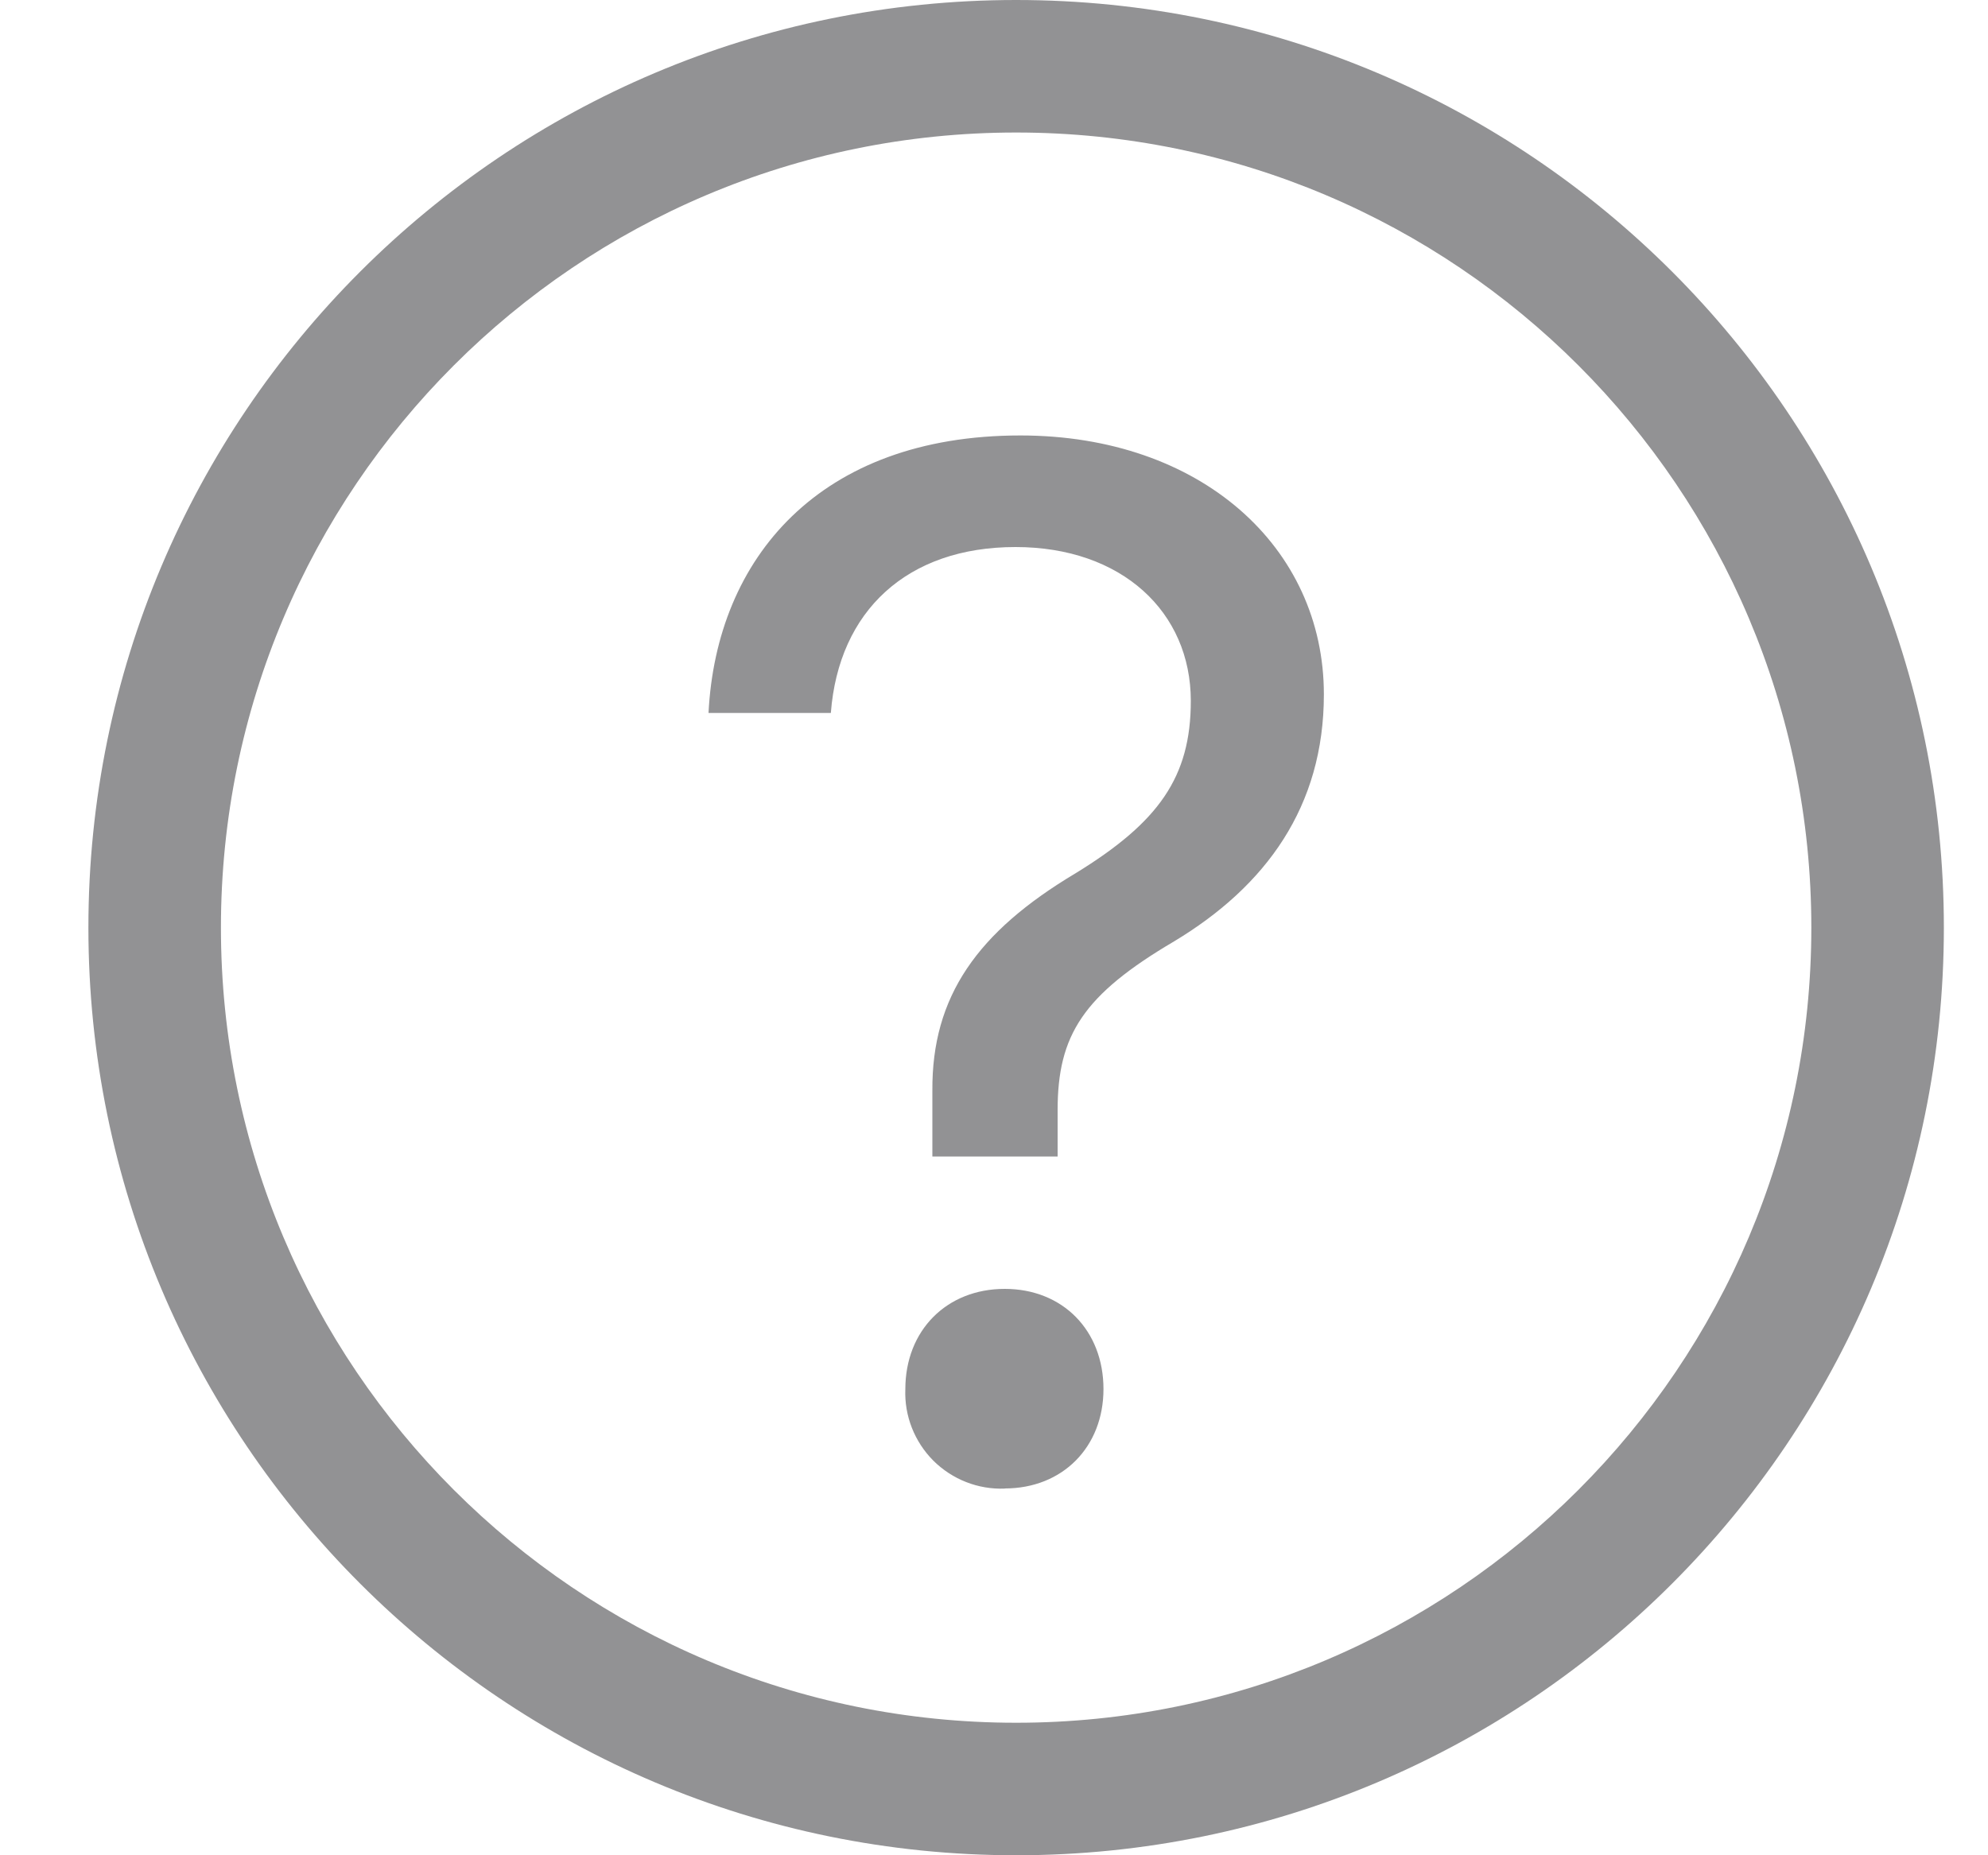 <svg width="15" height="14" viewBox="0 0 15 14" fill="none" xmlns="http://www.w3.org/2000/svg">
<path fill-rule="evenodd" clip-rule="evenodd" d="M13.667 7C13.667 10.314 10.98 13 7.667 13C4.353 13 1.667 10.314 1.667 7C1.667 3.686 4.353 1 7.667 1C10.98 1 13.667 3.686 13.667 7ZM14.667 7C14.667 10.866 11.533 14 7.667 14C3.801 14 0.667 10.866 0.667 7C0.667 3.134 3.801 0 7.667 0C11.533 0 14.667 3.134 14.667 7ZM5.346 5.38C5.405 4.214 6.182 3.286 7.699 3.286C9.059 3.286 9.989 4.128 9.989 5.24C9.989 6.088 9.551 6.687 8.86 7.103C8.174 7.507 7.98 7.81 7.98 8.377V8.727H7.035V8.231C7.03 7.518 7.375 7.032 8.115 6.59C8.741 6.206 8.985 5.866 8.985 5.289C8.985 4.619 8.466 4.128 7.662 4.128C6.846 4.128 6.328 4.608 6.269 5.38H5.346ZM7.581 11.233C7.38 11.241 7.185 11.164 7.042 11.022C6.9 10.879 6.823 10.684 6.831 10.483C6.831 10.039 7.143 9.726 7.581 9.726C8.018 9.726 8.326 10.039 8.326 10.482C8.326 10.919 8.018 11.232 7.581 11.232V11.233Z" fill="#929294"/>
</svg>
